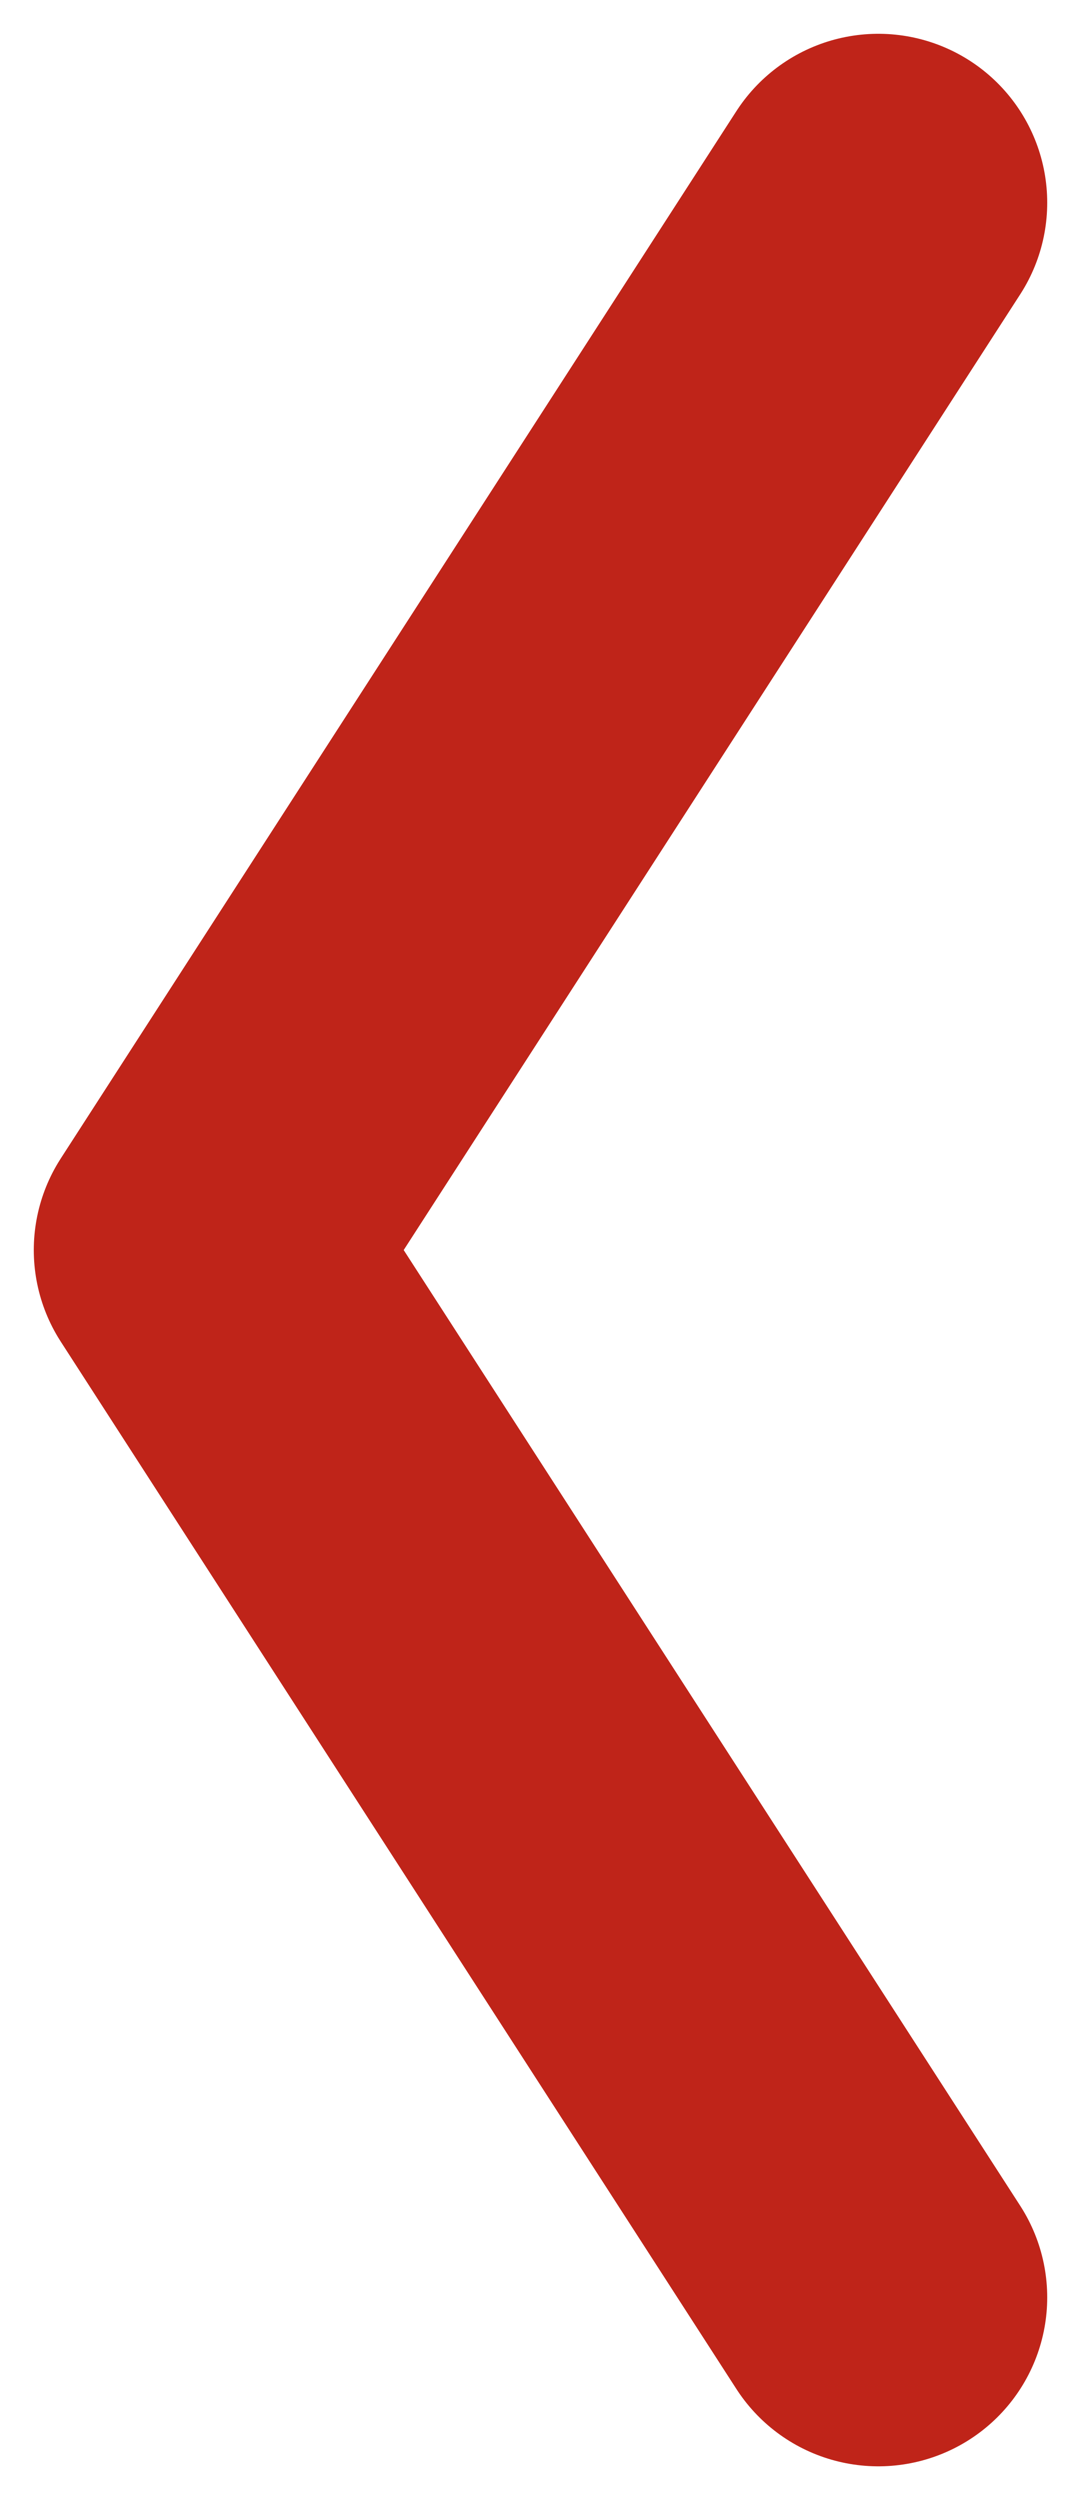 <svg width="16" height="37" viewBox="0 0 16 37" fill="none" xmlns="http://www.w3.org/2000/svg">
<path d="M13 34L3 18.5L13 3" stroke="#BF2419" stroke-width="5" stroke-linecap="round" stroke-linejoin="round"/>
</svg>
